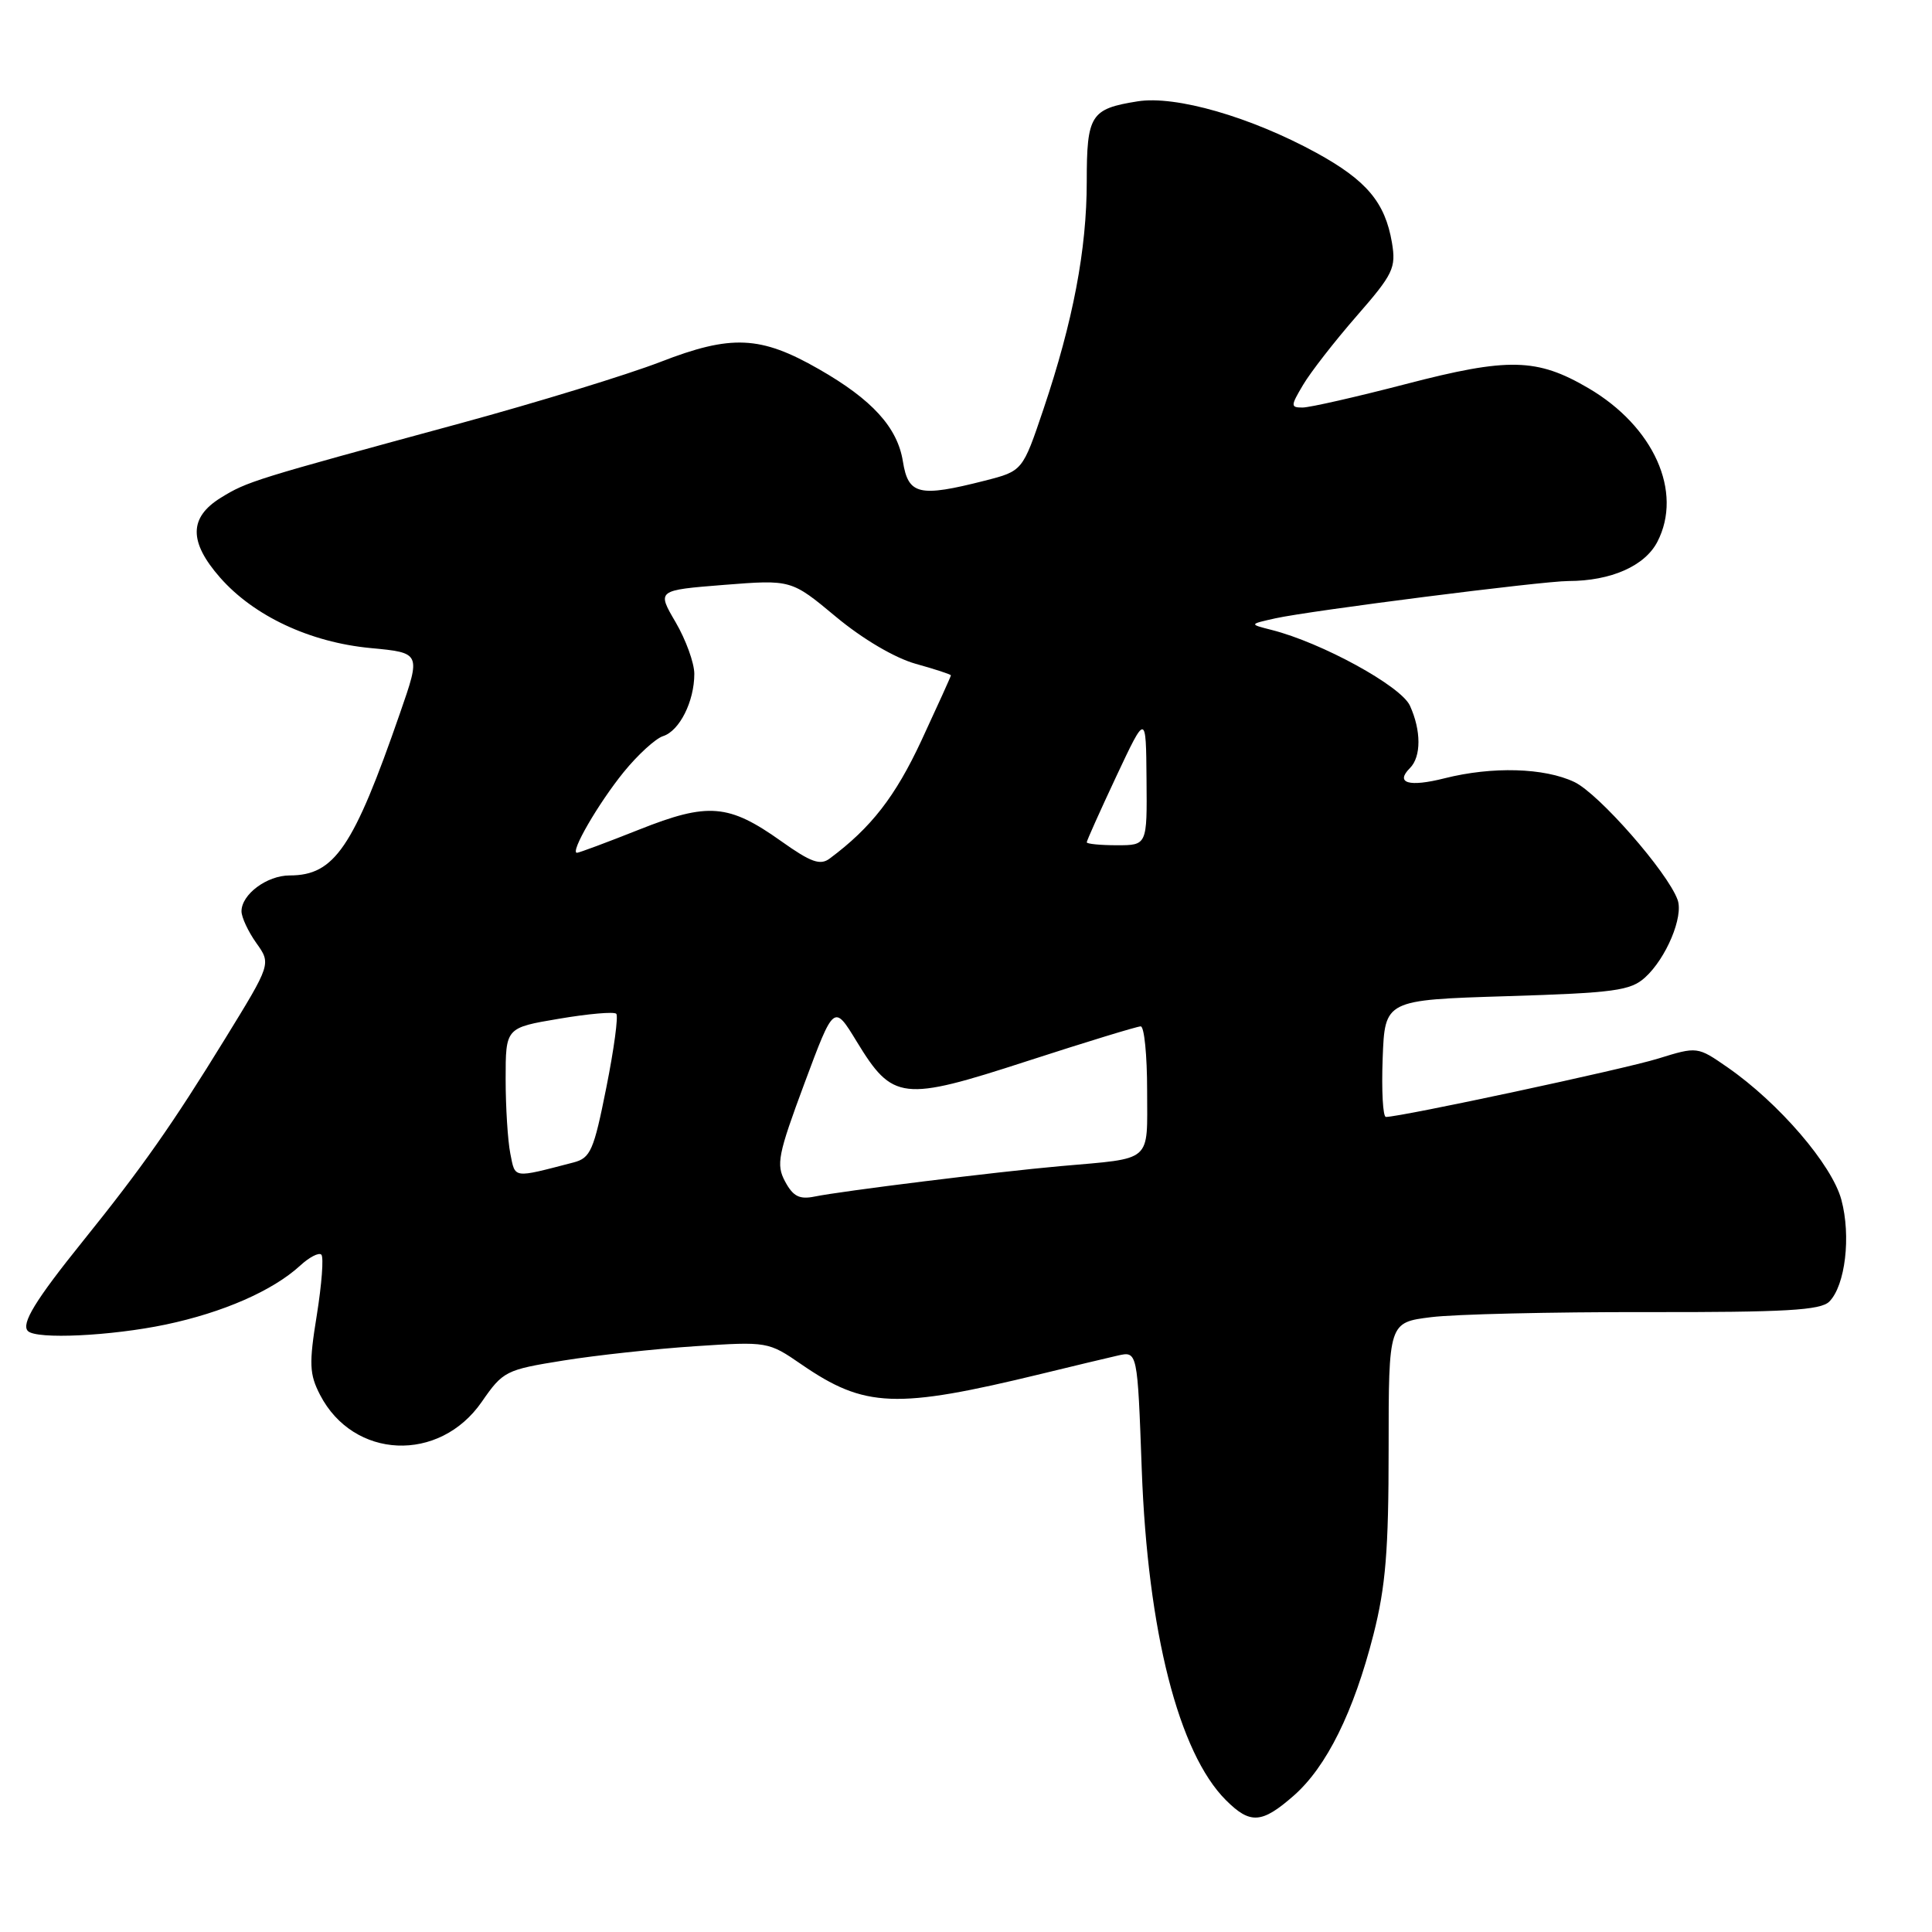 <?xml version="1.0" encoding="UTF-8" standalone="no"?>
<!DOCTYPE svg PUBLIC "-//W3C//DTD SVG 1.1//EN" "http://www.w3.org/Graphics/SVG/1.1/DTD/svg11.dtd" >
<svg xmlns="http://www.w3.org/2000/svg" xmlns:xlink="http://www.w3.org/1999/xlink" version="1.1" viewBox="0 0 256 256">
 <g >
 <path fill="currentColor"
d=" M 171.43 237.93 C 175.78 234.11 179.37 226.85 181.99 216.59 C 183.61 210.21 184.00 205.44 184.00 191.96 C 184.00 175.23 184.00 175.23 189.64 174.53 C 192.74 174.14 205.55 173.84 218.12 173.86 C 236.61 173.89 241.24 173.62 242.39 172.47 C 244.51 170.34 245.29 163.79 243.99 158.97 C 242.74 154.32 235.71 146.15 228.91 141.43 C 224.91 138.66 224.91 138.66 219.70 140.27 C 215.20 141.67 185.64 148.00 183.64 148.00 C 183.24 148.00 183.05 144.51 183.21 140.25 C 183.50 132.50 183.50 132.50 199.65 132.00 C 213.92 131.56 216.05 131.27 217.98 129.52 C 220.78 126.98 223.10 121.45 222.29 119.23 C 220.96 115.55 211.85 105.16 208.61 103.62 C 204.63 101.73 197.74 101.53 191.40 103.13 C 186.69 104.32 184.83 103.77 186.82 101.78 C 188.33 100.27 188.33 96.81 186.82 93.50 C 185.63 90.90 175.13 85.15 168.50 83.47 C 165.50 82.71 165.50 82.71 169.00 81.93 C 173.56 80.92 204.33 77.00 207.81 76.99 C 213.46 76.98 217.95 75.00 219.61 71.79 C 223.03 65.18 219.14 56.51 210.47 51.43 C 203.66 47.44 199.87 47.35 186.28 50.89 C 179.70 52.60 173.54 54.00 172.60 54.00 C 171.00 54.00 171.00 53.80 172.67 50.99 C 173.65 49.33 176.83 45.24 179.75 41.89 C 184.62 36.31 185.00 35.51 184.44 32.15 C 183.53 26.81 181.08 23.90 174.43 20.25 C 165.72 15.49 155.78 12.62 150.73 13.43 C 144.51 14.42 144.00 15.23 144.00 24.06 C 144.00 33.05 142.19 42.57 138.26 54.23 C 135.50 62.41 135.50 62.41 130.50 63.69 C 121.78 65.91 120.35 65.58 119.64 61.15 C 118.92 56.63 115.57 52.95 108.50 48.91 C 100.77 44.48 96.90 44.31 87.50 47.96 C 83.10 49.66 71.17 53.32 61.00 56.09 C 33.52 63.56 32.77 63.79 29.25 65.96 C 25.03 68.57 25.01 71.80 29.16 76.53 C 33.64 81.63 41.08 85.11 49.09 85.87 C 55.78 86.50 55.78 86.50 53.00 94.50 C 46.83 112.31 44.32 116.00 38.39 116.00 C 35.37 116.00 32.00 118.51 32.00 120.75 C 32.00 121.54 32.88 123.43 33.96 124.95 C 35.93 127.71 35.93 127.71 29.85 137.60 C 22.85 148.99 18.85 154.69 10.95 164.50 C 4.68 172.29 2.76 175.43 3.70 176.37 C 4.83 177.50 14.70 177.03 21.96 175.51 C 29.56 173.91 36.13 171.03 39.75 167.72 C 40.98 166.58 42.26 165.92 42.58 166.25 C 42.91 166.57 42.63 170.18 41.98 174.25 C 40.93 180.72 40.99 182.08 42.41 184.83 C 46.83 193.37 58.21 193.87 63.83 185.76 C 66.65 181.68 67.02 181.50 74.63 180.28 C 78.96 179.58 86.84 178.73 92.13 178.38 C 101.68 177.75 101.81 177.77 106.18 180.78 C 114.60 186.57 118.68 186.73 138.00 182.04 C 142.12 181.03 146.67 179.95 148.11 179.62 C 150.72 179.03 150.72 179.03 151.29 194.77 C 152.08 216.19 156.17 232.26 162.43 238.52 C 165.66 241.75 167.19 241.65 171.43 237.93 Z  M 104.03 156.56 C 102.82 154.30 103.08 153.00 106.59 143.56 C 110.50 133.06 110.50 133.06 113.50 137.98 C 118.30 145.85 119.52 145.99 136.11 140.60 C 143.91 138.07 150.68 136.00 151.15 136.00 C 151.62 136.00 152.00 139.82 152.00 144.48 C 152.00 154.18 152.88 153.42 140.50 154.52 C 132.06 155.27 111.50 157.82 107.94 158.55 C 105.93 158.96 105.09 158.53 104.03 156.56 Z  M 67.62 152.86 C 67.28 151.15 67.00 146.70 67.00 142.97 C 67.00 136.18 67.00 136.18 74.07 134.99 C 77.95 134.33 81.37 134.03 81.66 134.33 C 81.95 134.62 81.36 139.02 80.34 144.11 C 78.68 152.45 78.25 153.44 76.00 154.03 C 67.87 156.14 68.29 156.20 67.62 152.86 Z  M 103.54 111.48 C 96.55 106.51 93.84 106.29 84.68 109.93 C 80.43 111.62 76.72 113.00 76.45 113.00 C 75.49 113.00 79.27 106.47 82.64 102.31 C 84.51 100.01 86.86 97.86 87.86 97.54 C 90.04 96.85 92.00 92.94 92.00 89.29 C 92.00 87.85 90.88 84.77 89.52 82.44 C 87.04 78.21 87.04 78.21 95.94 77.50 C 104.85 76.80 104.85 76.80 110.77 81.73 C 114.30 84.67 118.56 87.18 121.34 87.96 C 123.90 88.67 126.00 89.36 126.00 89.49 C 126.00 89.62 124.24 93.50 122.10 98.11 C 118.64 105.54 115.44 109.67 109.94 113.76 C 108.69 114.70 107.45 114.26 103.54 111.48 Z  M 144.00 111.61 C 144.00 111.39 145.77 107.45 147.92 102.86 C 151.85 94.50 151.85 94.50 151.92 103.25 C 152.00 112.00 152.00 112.00 148.00 112.00 C 145.80 112.00 144.00 111.82 144.00 111.61 Z "/>
</g>
</svg>